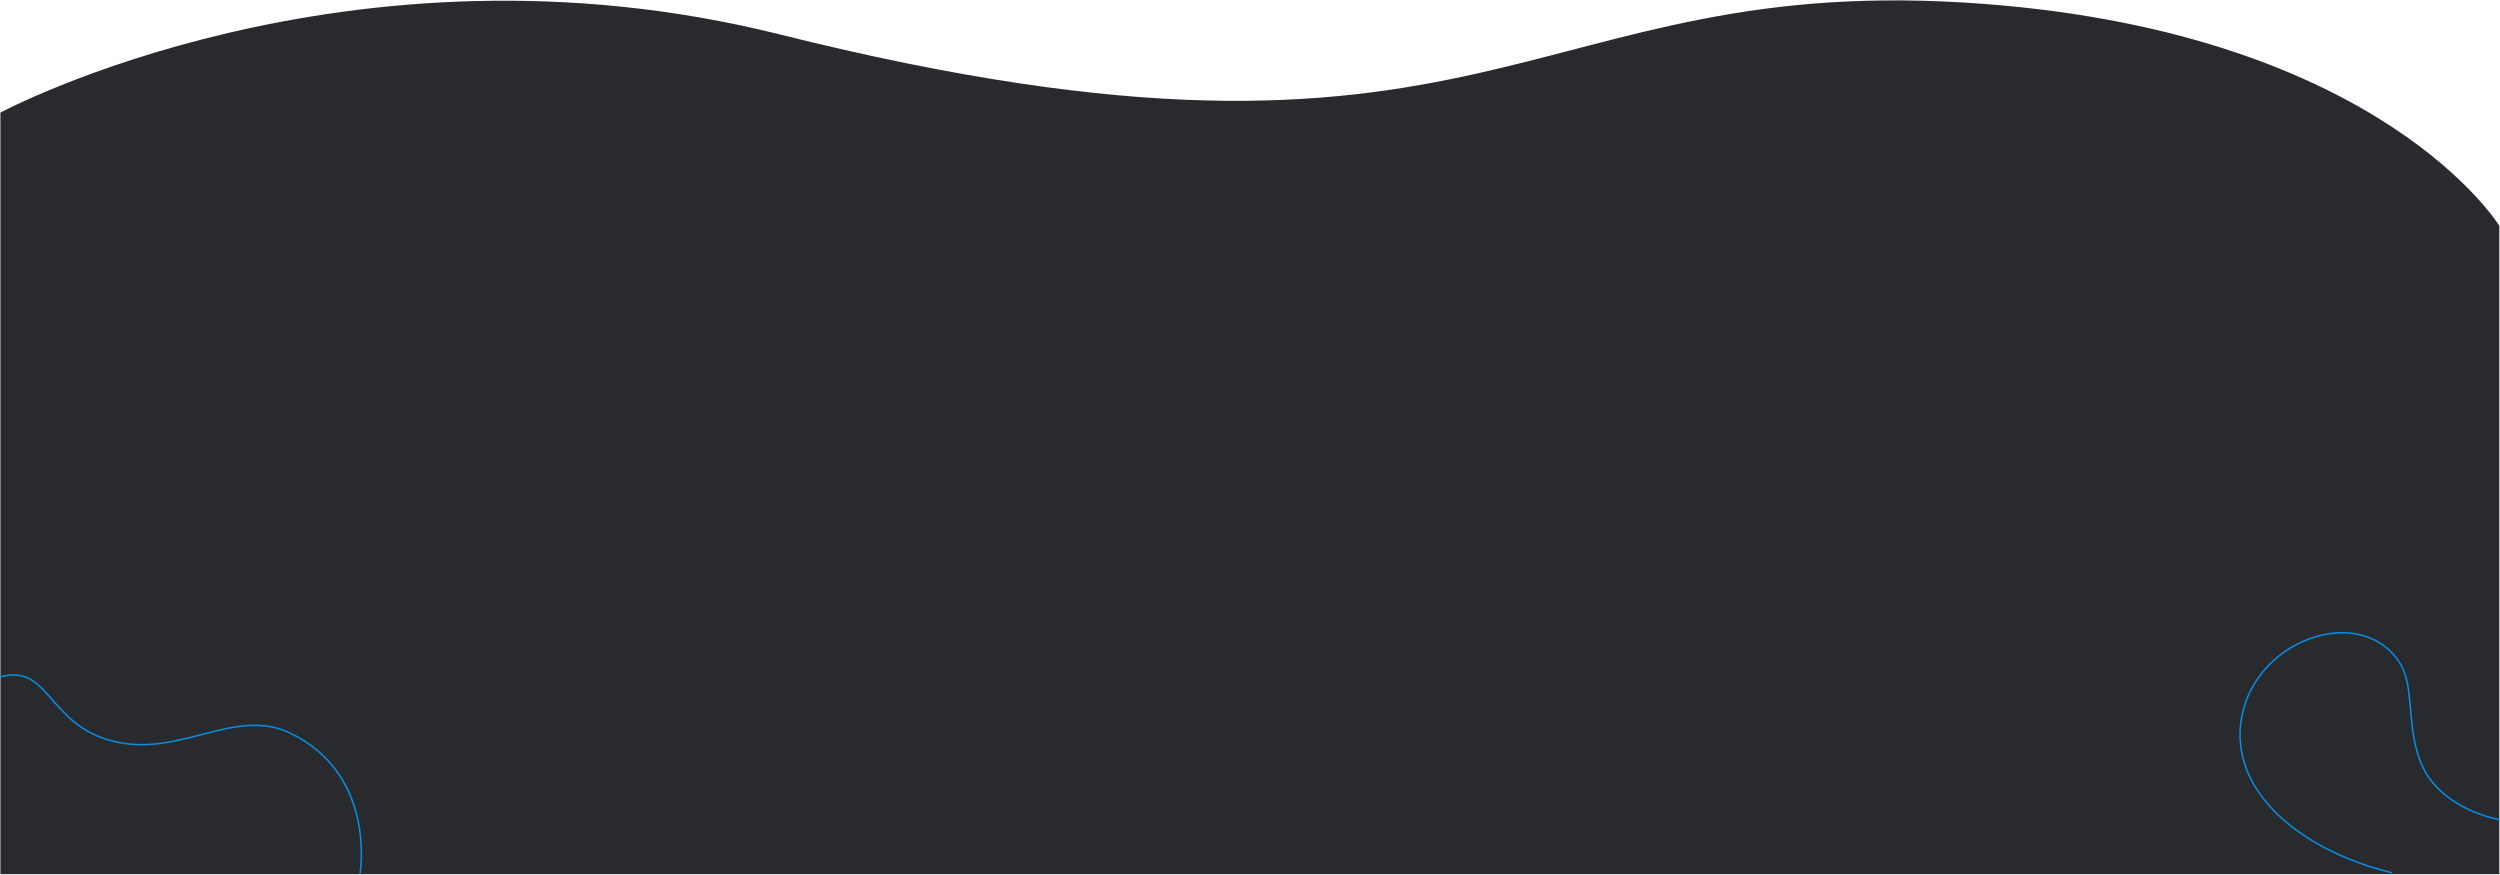 <?xml version="1.0" encoding="UTF-8"?>
<svg id="_图层_1" data-name="图层 1" xmlns="http://www.w3.org/2000/svg" viewBox="0 0 1600.33 559.81">
  <defs>
    <style>
      .cls-1 {
        fill: #292a2d;
      }

      .cls-2 {
        fill: none;
        stroke: #078ce1;
        stroke-miterlimit: 10;
      }
    </style>
  </defs>
  <path class="cls-1" d="M1599.88,144.53v415.03H.25V72.08S222.63-47.12,499.13,22.03C959.03,137.03,974.36-20.16,1270.45,2.53c254.44,19.5,329.43,142,329.43,142Z"/>
  <path class="cls-2" d="M1600.25,524.71s-40.15-6.32-51.59-39.03c-8.38-23.98-2.85-46.76-12.9-61.97-23.86-36.15-87.36-16.43-99.75,30.75-12.53,47.76,32.54,88.96,95.13,104.23"/>
  <path class="cls-2" d="M230.49,559.07s10.73-63.3-44.81-89.82c-35.38-16.89-70.37,15.75-112.88,5.34-42.51-10.41-40.88-49.95-72.55-41.31"/>
</svg>